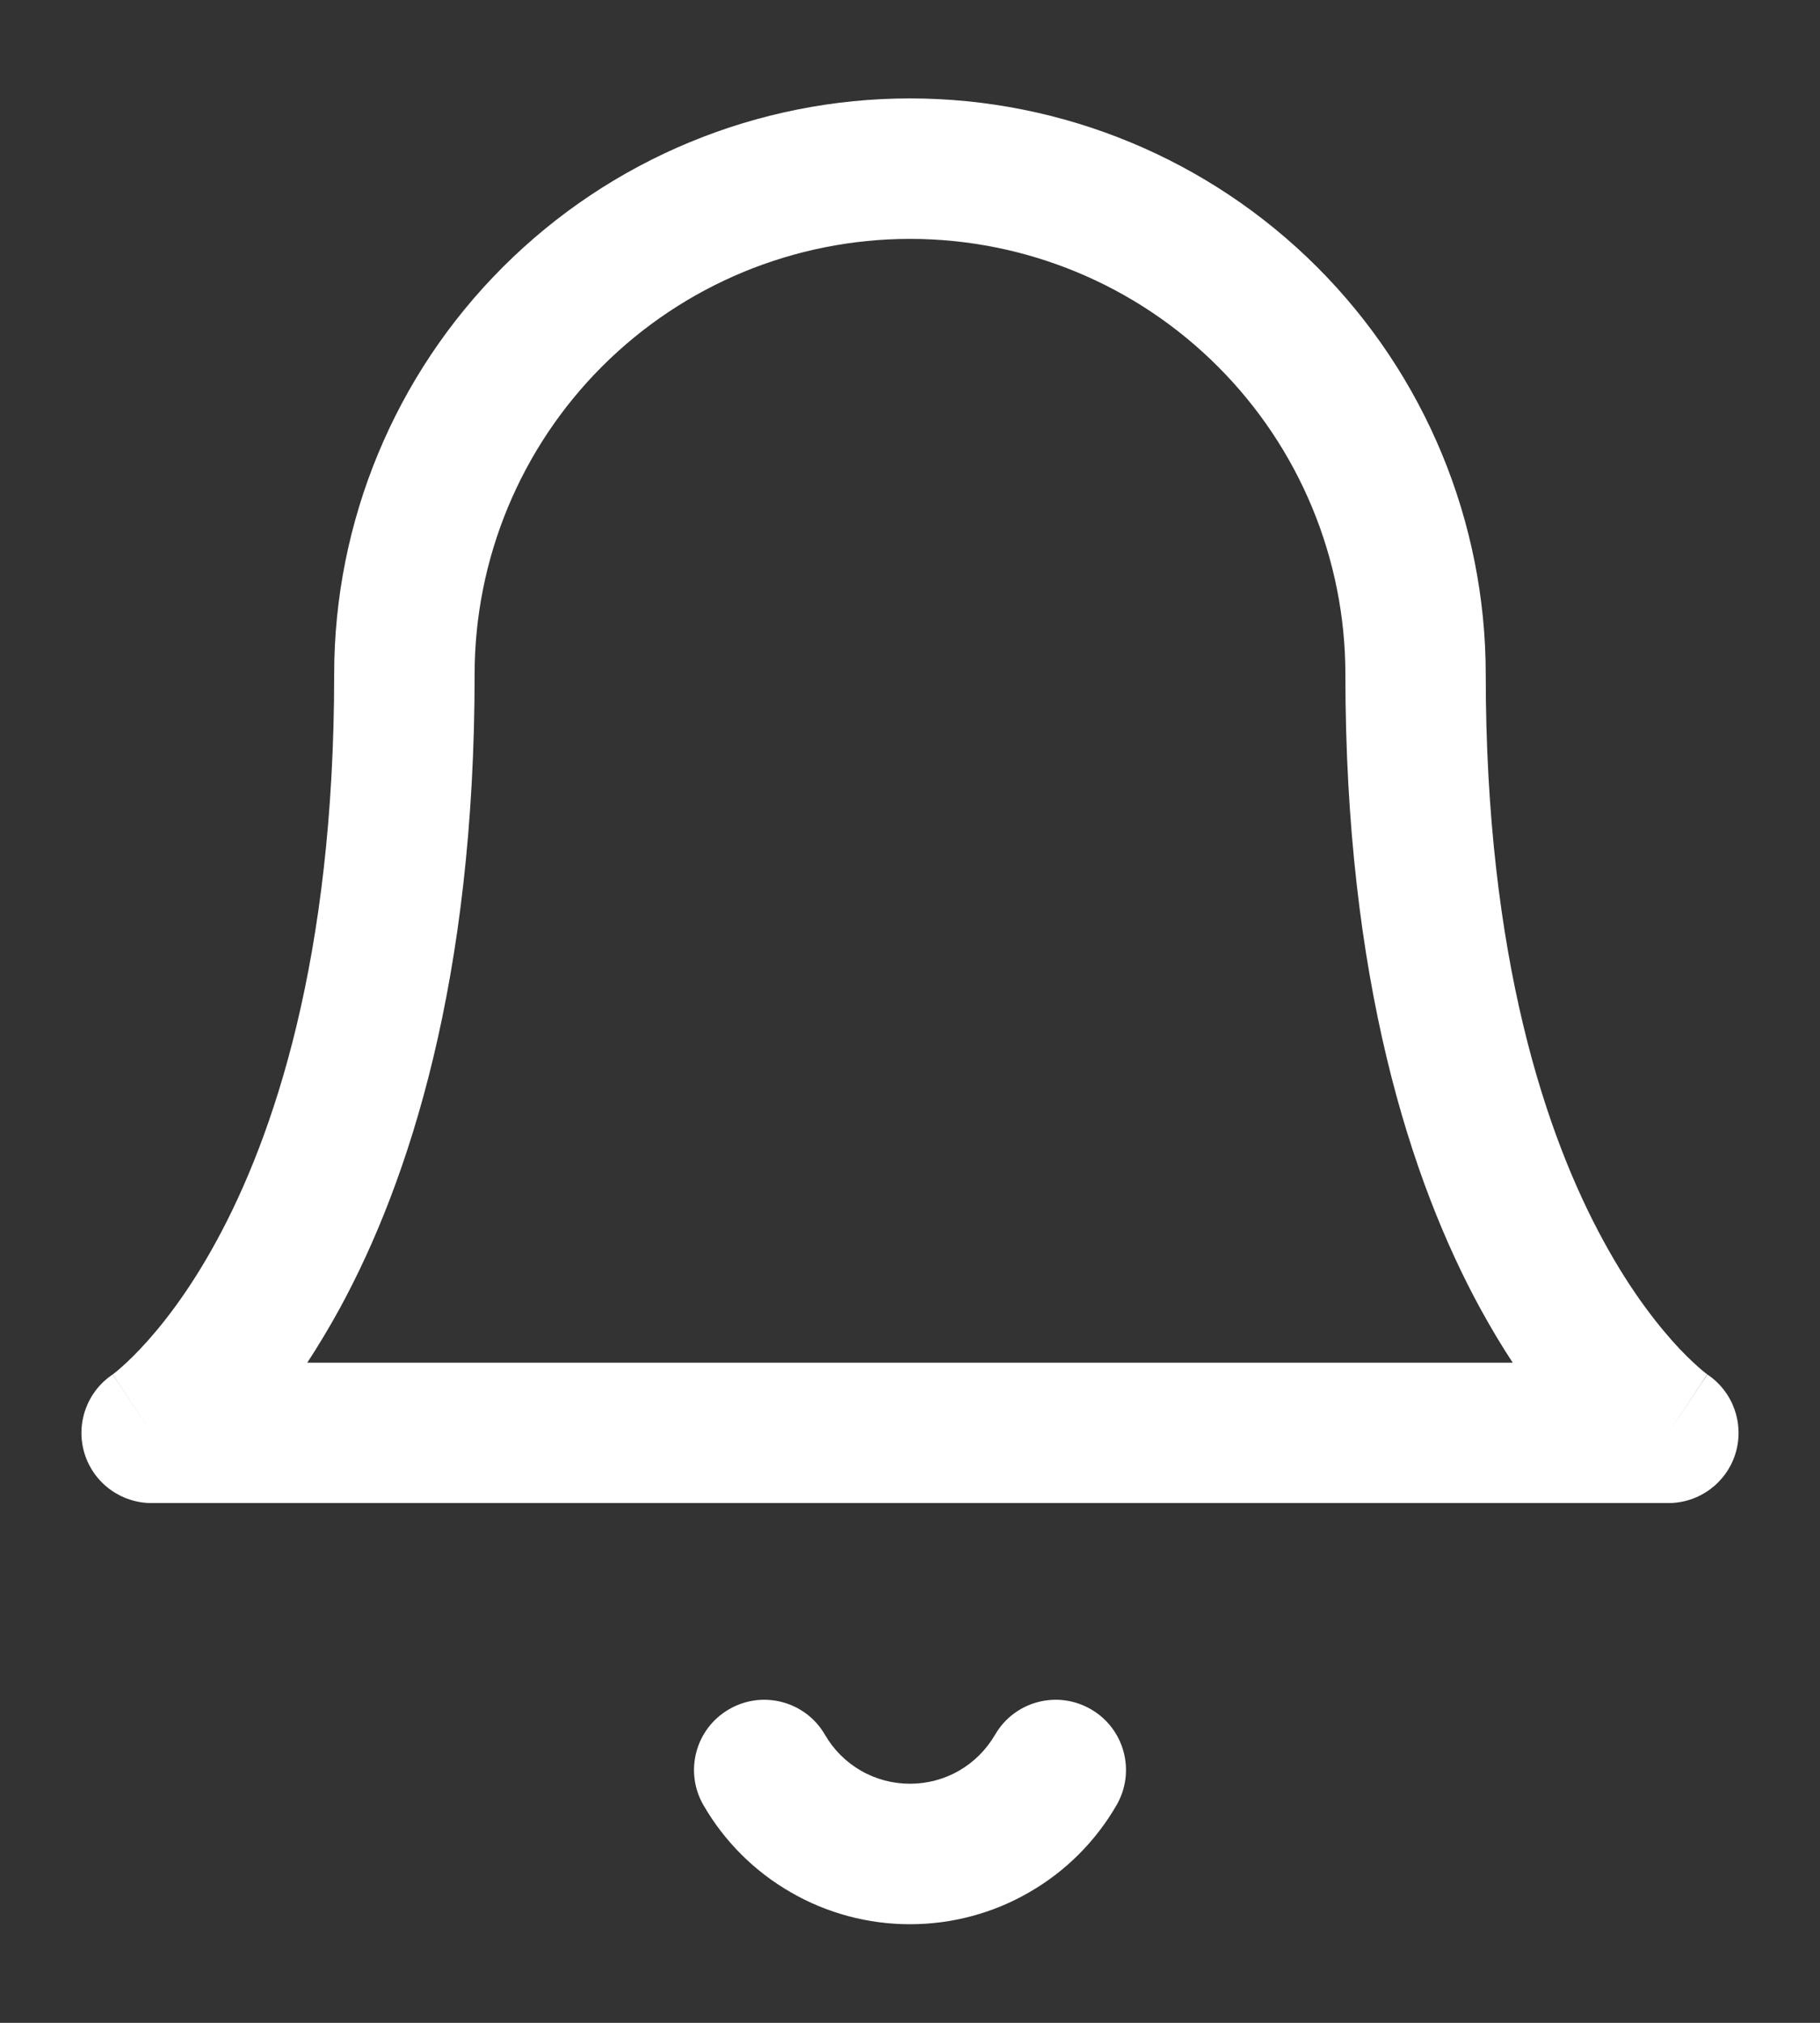 <svg width="18" height="20" viewBox="0 0 18 20" fill="none" xmlns="http://www.w3.org/2000/svg">
<rect x="0" y="0" width="18" height="20" fill="#333333" stroke="none"/>
<path fill-rule="evenodd" clip-rule="evenodd" d="M4.973 2.641C6.041 1.573 7.49 0.973 9 0.973C10.51 0.973 11.959 1.573 13.027 2.641C14.094 3.708 14.694 5.157 14.694 6.667C14.694 9.481 15.296 11.24 15.86 12.272C16.142 12.79 16.419 13.132 16.613 13.338C16.711 13.441 16.789 13.51 16.837 13.551C16.861 13.571 16.878 13.584 16.887 13.59C16.89 13.593 16.893 13.594 16.893 13.594L16.891 13.593L16.888 13.591L16.887 13.59C16.887 13.59 16.885 13.589 16.5 14.167L16.885 13.589C17.14 13.759 17.253 14.075 17.165 14.368C17.076 14.661 16.806 14.861 16.5 14.861H1.5C1.194 14.861 0.924 14.661 0.835 14.368C0.747 14.075 0.86 13.759 1.115 13.589L1.5 14.167C1.115 13.589 1.114 13.59 1.114 13.59L1.113 13.59L1.112 13.591L1.109 13.593L1.107 13.594C1.107 13.594 1.11 13.593 1.114 13.59C1.122 13.584 1.139 13.571 1.163 13.551C1.211 13.51 1.289 13.441 1.386 13.338C1.581 13.132 1.858 12.79 2.14 12.272C2.703 11.24 3.305 9.481 3.305 6.667C3.305 5.157 3.905 3.708 4.973 2.641ZM3.039 13.473C3.144 13.312 3.252 13.134 3.36 12.937C4.046 11.678 4.694 9.686 4.694 6.667C4.694 5.525 5.148 4.43 5.955 3.623C6.763 2.815 7.858 2.362 9 2.362C10.142 2.362 11.237 2.815 12.044 3.623C12.852 4.43 13.306 5.525 13.306 6.667C13.306 9.686 13.953 11.678 14.64 12.937C14.748 13.134 14.855 13.312 14.961 13.473H3.039Z" fill="white"/>
<path fill-rule="evenodd" clip-rule="evenodd" d="M7.21 16.9C7.542 16.707 7.967 16.82 8.159 17.152C8.244 17.299 8.367 17.422 8.515 17.507C8.662 17.592 8.83 17.636 9 17.636C9.17 17.636 9.338 17.592 9.485 17.507C9.633 17.422 9.755 17.299 9.841 17.152C10.033 16.82 10.458 16.707 10.79 16.9C11.122 17.092 11.235 17.517 11.042 17.849C10.835 18.207 10.537 18.504 10.178 18.71C9.82 18.917 9.414 19.025 9 19.025C8.586 19.025 8.18 18.917 7.822 18.71C7.463 18.504 7.165 18.207 6.958 17.849C6.765 17.517 6.878 17.092 7.21 16.9Z" fill="white"/>
</svg>
